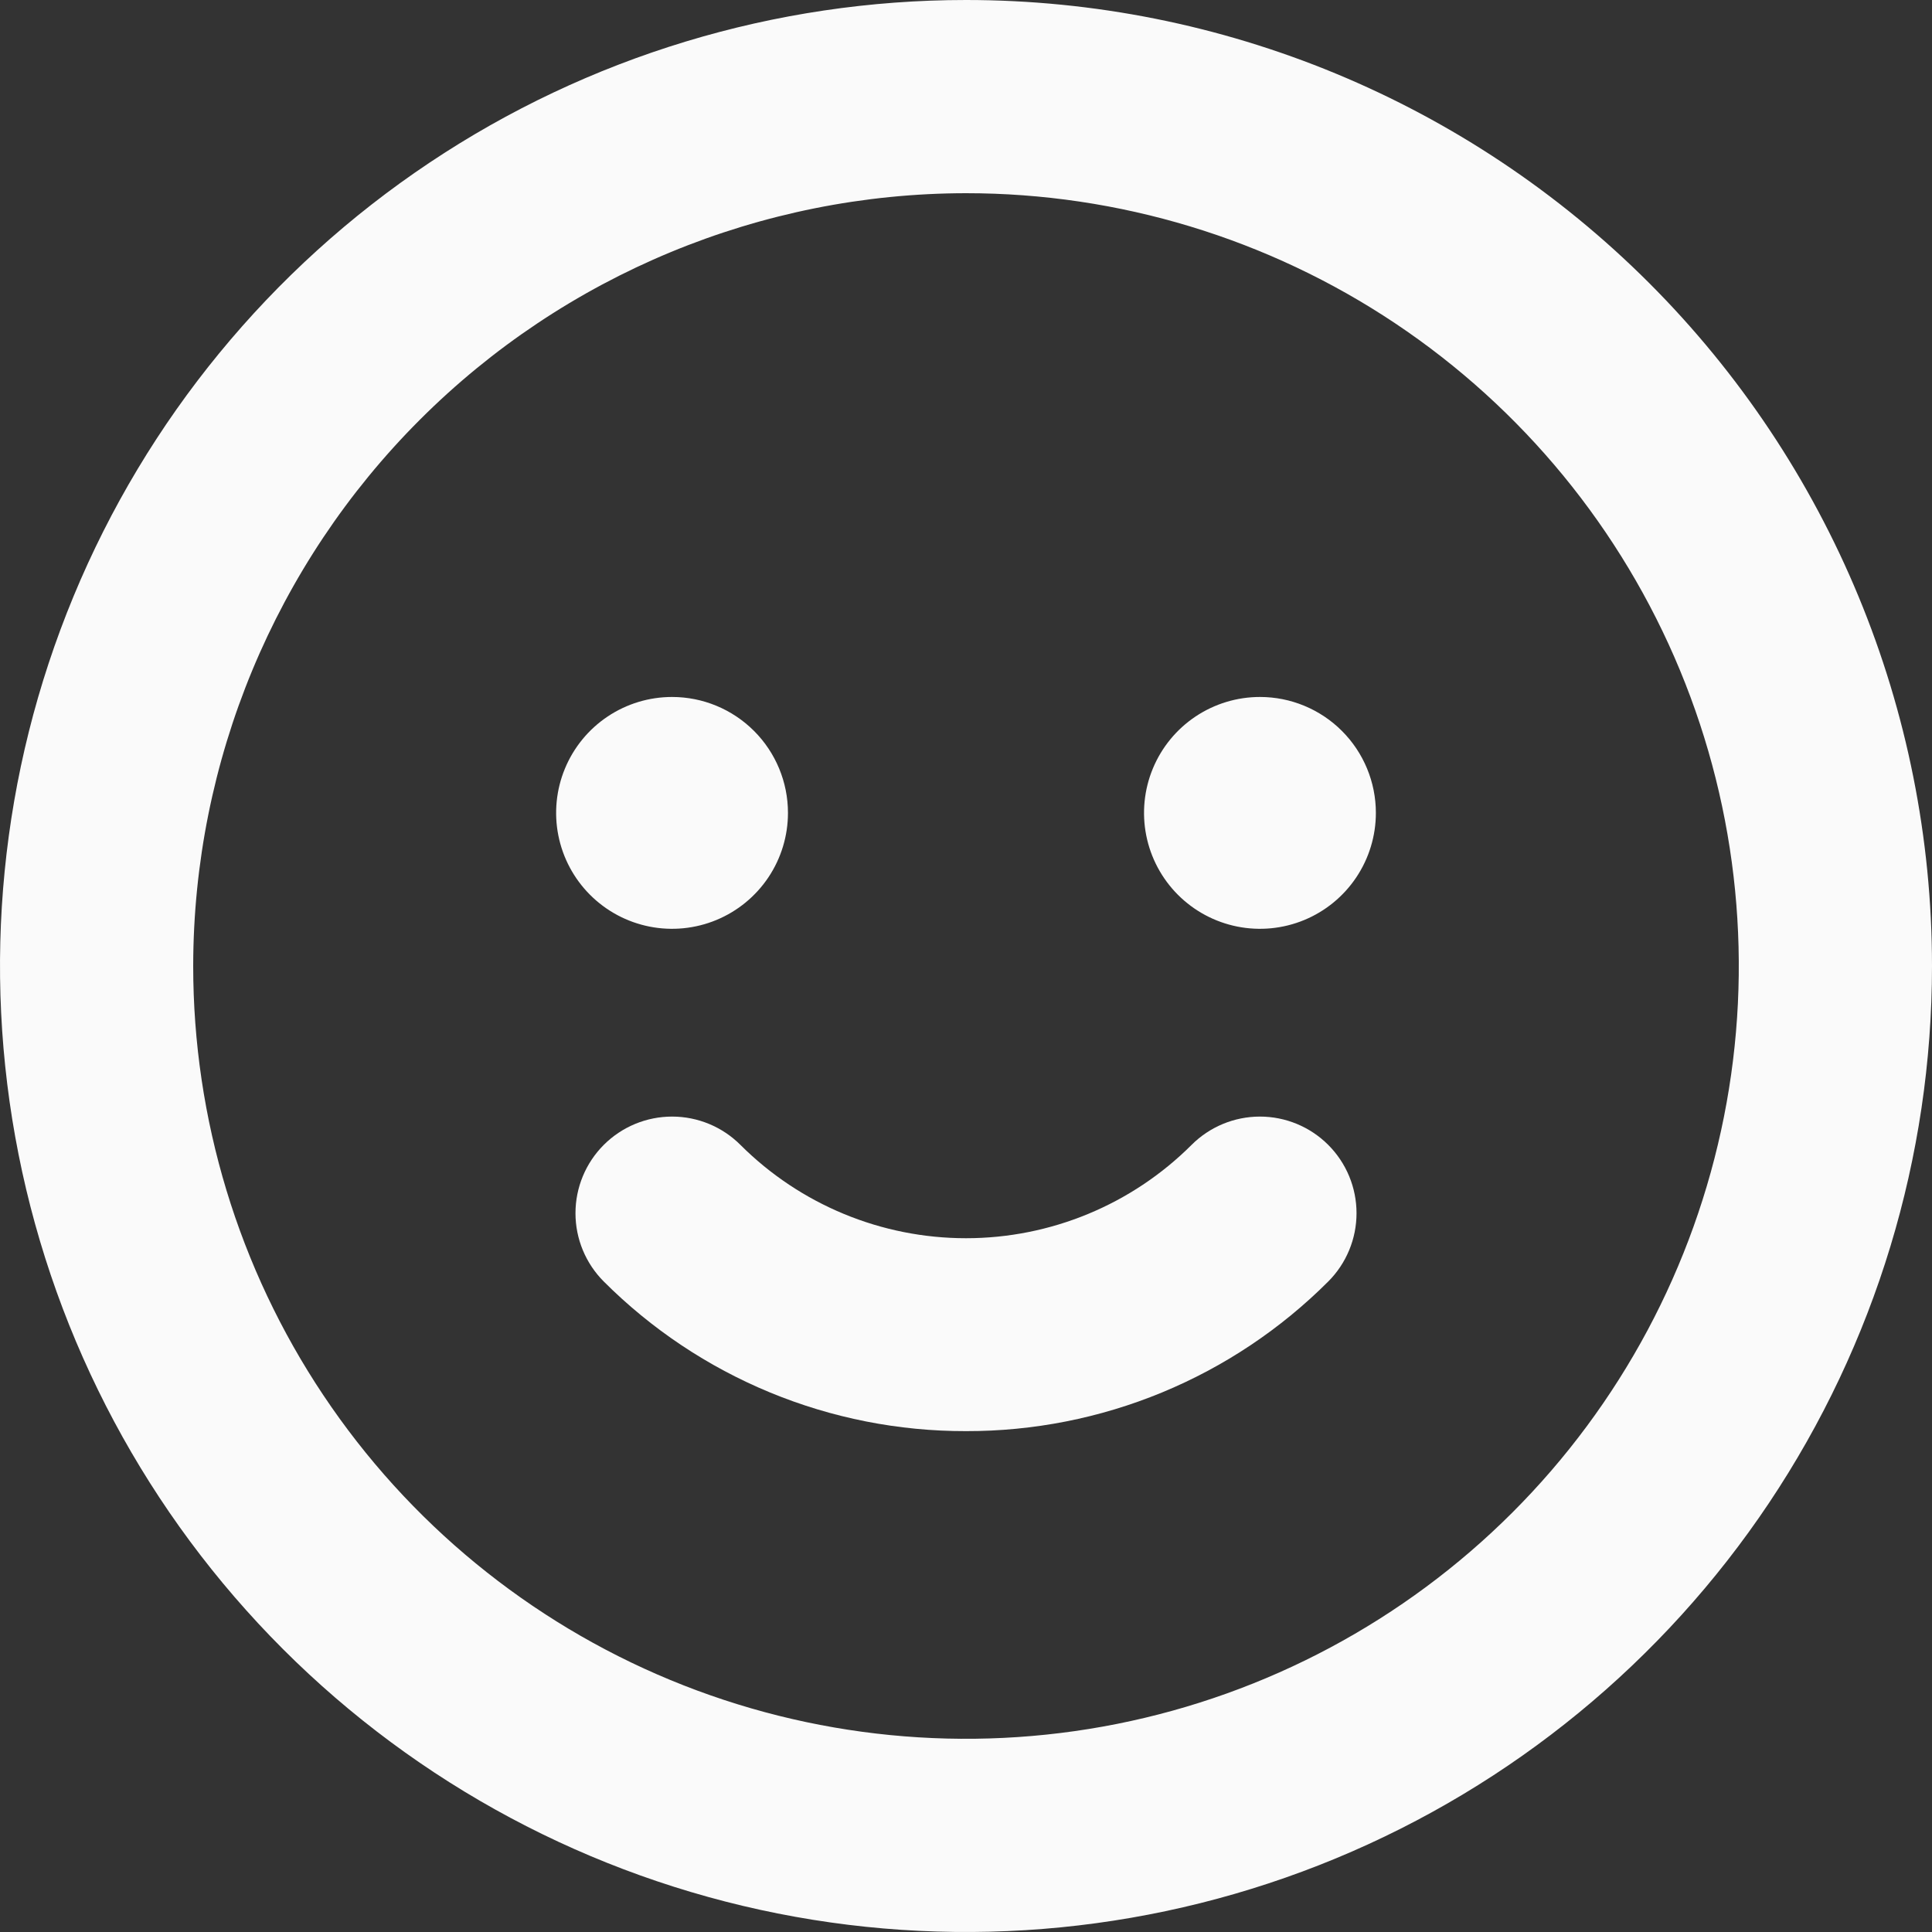 <svg width="200" height="200" viewBox="0 0 200 200" fill="none" xmlns="http://www.w3.org/2000/svg">
<rect x="0" y="0" width="200" height="200" fill="#333333" stroke="none"/>
<g clip-path="url(#clip0_851_23)">
<path d="M100 20C115.823 20 131.29 24.692 144.446 33.482C157.602 42.273 167.855 54.767 173.91 69.385C179.965 84.003 181.55 100.089 178.463 115.607C175.376 131.126 167.757 145.38 156.569 156.569C145.38 167.757 131.126 175.376 115.607 178.463C100.089 181.55 84.004 179.965 69.385 173.91C54.767 167.855 42.273 157.602 33.483 144.446C24.692 131.29 20 115.823 20 100C20.024 78.79 28.46 58.456 43.458 43.458C58.456 28.46 78.79 20.024 100 20V20ZM100 0C80.222 0 60.888 5.865 44.443 16.853C27.998 27.841 15.181 43.459 7.612 61.732C0.043 80.004 -1.937 100.111 1.922 119.509C5.78 138.907 15.304 156.725 29.289 170.711C43.275 184.696 61.093 194.22 80.491 198.079C99.889 201.937 119.996 199.957 138.268 192.388C156.541 184.819 172.159 172.002 183.147 155.557C194.135 139.112 200 119.778 200 100C200 73.478 189.464 48.043 170.711 29.289C151.957 10.536 126.522 0 100 0Z" fill="#FAFAFA"/>
<path d="M69.57 72.15C67.197 72.15 64.877 72.854 62.904 74.172C60.93 75.491 59.392 77.365 58.484 79.558C57.575 81.75 57.338 84.163 57.801 86.491C58.264 88.819 59.407 90.957 61.085 92.635C62.763 94.313 64.901 95.456 67.229 95.919C69.557 96.382 71.97 96.145 74.162 95.237C76.355 94.328 78.229 92.79 79.548 90.817C80.867 88.843 81.57 86.523 81.57 84.15C81.57 80.967 80.306 77.915 78.056 75.665C75.805 73.414 72.753 72.15 69.57 72.15V72.15Z" fill="#FAFAFA"/>
<path d="M130.43 72.15C128.056 72.15 125.736 72.854 123.763 74.172C121.789 75.491 120.251 77.365 119.343 79.558C118.435 81.75 118.197 84.163 118.66 86.491C119.123 88.819 120.266 90.957 121.944 92.635C123.623 94.313 125.761 95.456 128.089 95.919C130.416 96.382 132.829 96.145 135.022 95.237C137.215 94.328 139.089 92.79 140.407 90.817C141.726 88.843 142.43 86.523 142.43 84.15C142.43 80.967 141.165 77.915 138.915 75.665C136.665 73.414 133.612 72.15 130.43 72.15Z" fill="#FAFAFA"/>
<path d="M100 148.15C93.038 148.164 86.141 146.804 79.705 144.145C73.27 141.487 67.423 137.584 62.5 132.66C60.625 130.784 59.572 128.239 59.573 125.586C59.574 122.934 60.629 120.39 62.505 118.515C64.382 116.64 66.926 115.587 69.579 115.588C72.231 115.589 74.775 116.644 76.65 118.52C82.847 124.706 91.245 128.18 100 128.18C108.756 128.18 117.154 124.706 123.35 118.52C124.279 117.591 125.381 116.854 126.594 116.351C127.808 115.848 129.108 115.588 130.422 115.588C131.735 115.587 133.036 115.846 134.25 116.348C135.463 116.85 136.566 117.586 137.495 118.515C138.424 119.443 139.161 120.546 139.665 121.759C140.168 122.972 140.427 124.273 140.427 125.586C140.428 126.9 140.17 128.201 139.667 129.414C139.165 130.628 138.429 131.731 137.5 132.66C132.578 137.584 126.731 141.487 120.295 144.145C113.86 146.804 106.963 148.164 100 148.15V148.15Z" fill="#FAFAFA"/>
</g>
<defs>
<clipPath id="clip0_851_23">
<rect width="200" height="200" fill="white"/>
</clipPath>
</defs>
</svg>
